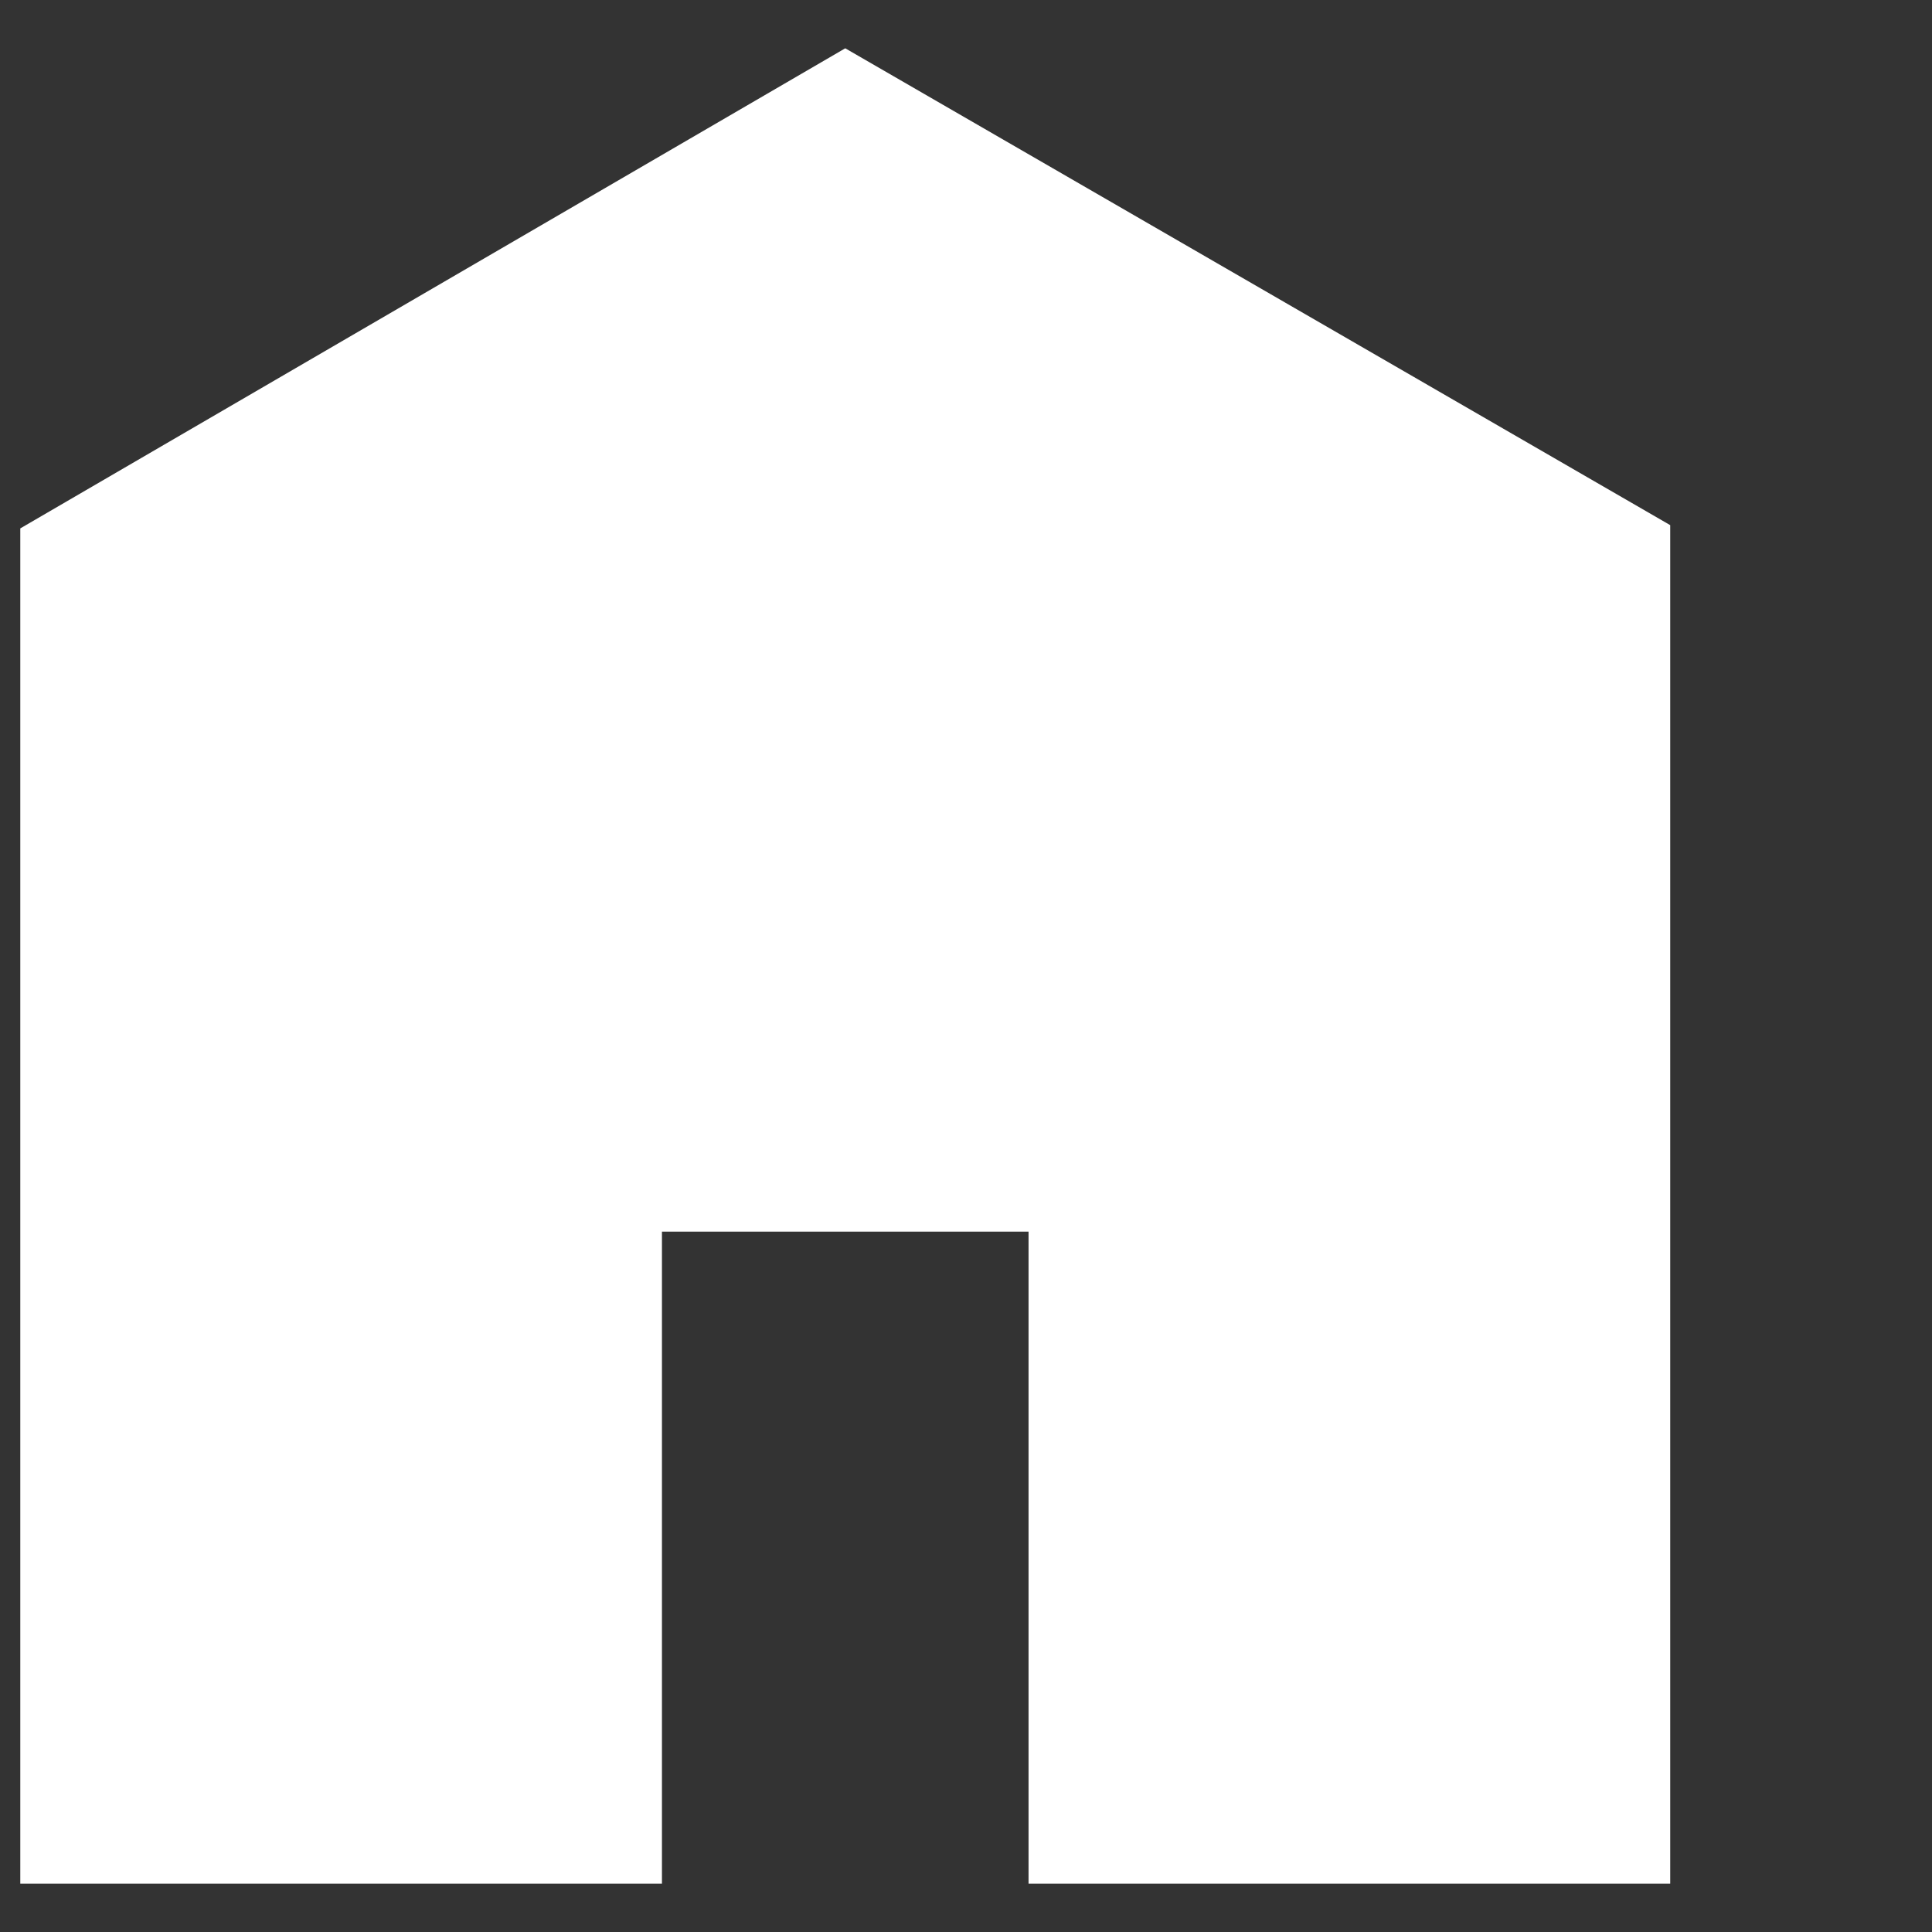 <svg viewBox="0 0 16 16" fill="none" xmlns="http://www.w3.org/2000/svg">
<rect x="0" y="0" width="16" height="16" fill="#333333" stroke="none"/>
<path d="M13.832 15.6H8.518V10.2H5.482V15.6H0.168V4.376L7 0.4L13.832 4.349V15.6Z" fill="white"/>
</svg>
